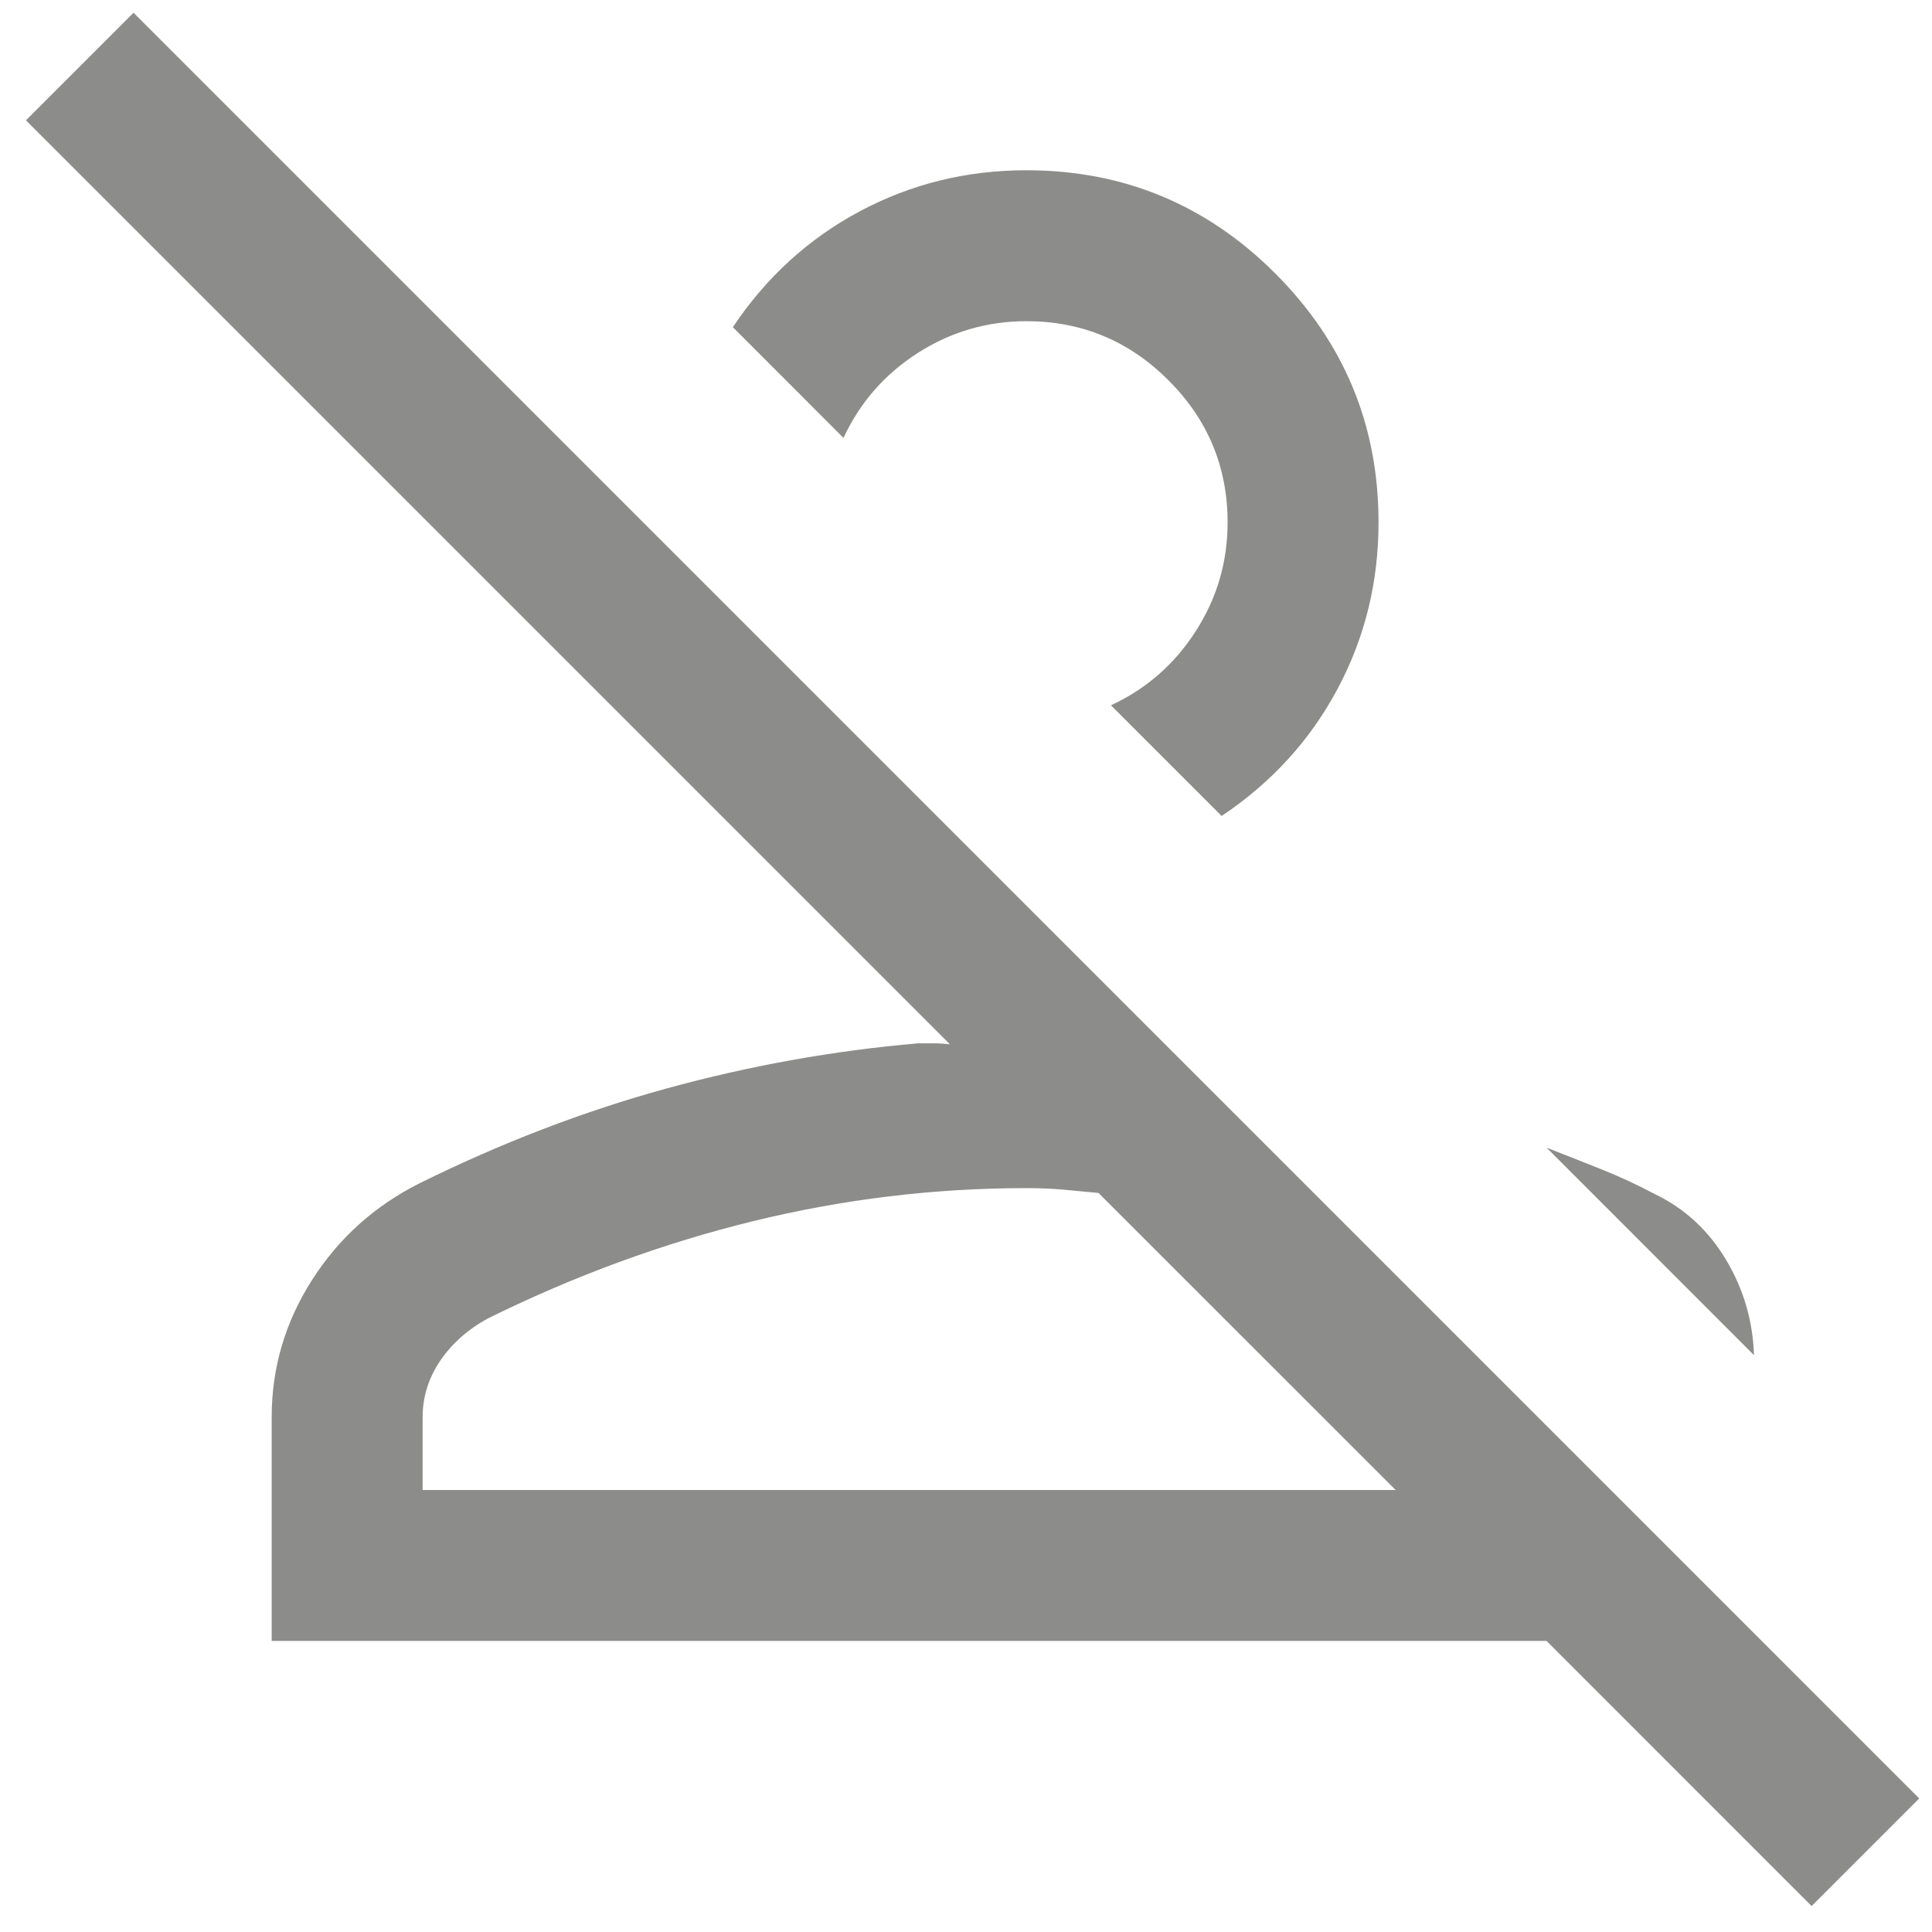 <svg width="32" height="32" viewBox="0 0 32 32" fill="none" xmlns="http://www.w3.org/2000/svg">
<path d="M30.006 31.57L25.616 27.179H4.5V23.473C4.5 22.657 4.722 21.901 5.165 21.206C5.608 20.51 6.201 19.976 6.943 19.602C8.299 18.931 9.666 18.406 11.043 18.028C12.421 17.65 13.808 17.401 15.206 17.281H15.47C15.56 17.281 15.649 17.287 15.734 17.297L0.43 1.993L2.212 0.211L31.788 29.788L30.006 31.57ZM7 24.679H23.116L18.195 19.759C17.98 19.738 17.78 19.719 17.598 19.703C17.415 19.687 17.216 19.679 17 19.679C15.476 19.679 13.97 19.861 12.479 20.225C10.989 20.59 9.526 21.125 8.09 21.833C7.754 22.014 7.489 22.249 7.293 22.536C7.098 22.823 7 23.136 7 23.473V24.679ZM27.41 19.778C27.906 20.017 28.299 20.381 28.59 20.868C28.88 21.355 29.034 21.881 29.051 22.445L25.616 19.009C25.923 19.129 26.227 19.248 26.526 19.368C26.825 19.488 27.12 19.624 27.41 19.778ZM20.234 13.515L18.401 11.682C18.986 11.411 19.455 11.001 19.806 10.453C20.158 9.905 20.333 9.305 20.333 8.653C20.333 7.736 20.007 6.952 19.354 6.299C18.701 5.646 17.917 5.32 17 5.32C16.348 5.32 15.749 5.496 15.2 5.847C14.652 6.199 14.243 6.667 13.971 7.253L12.138 5.419C12.691 4.592 13.393 3.952 14.242 3.499C15.092 3.046 16.011 2.82 17 2.82C18.609 2.82 19.983 3.39 21.123 4.53C22.263 5.67 22.833 7.044 22.833 8.653C22.833 9.642 22.607 10.562 22.154 11.411C21.701 12.26 21.061 12.962 20.234 13.515Z" fill="#8C8C8B"/>
</svg>
